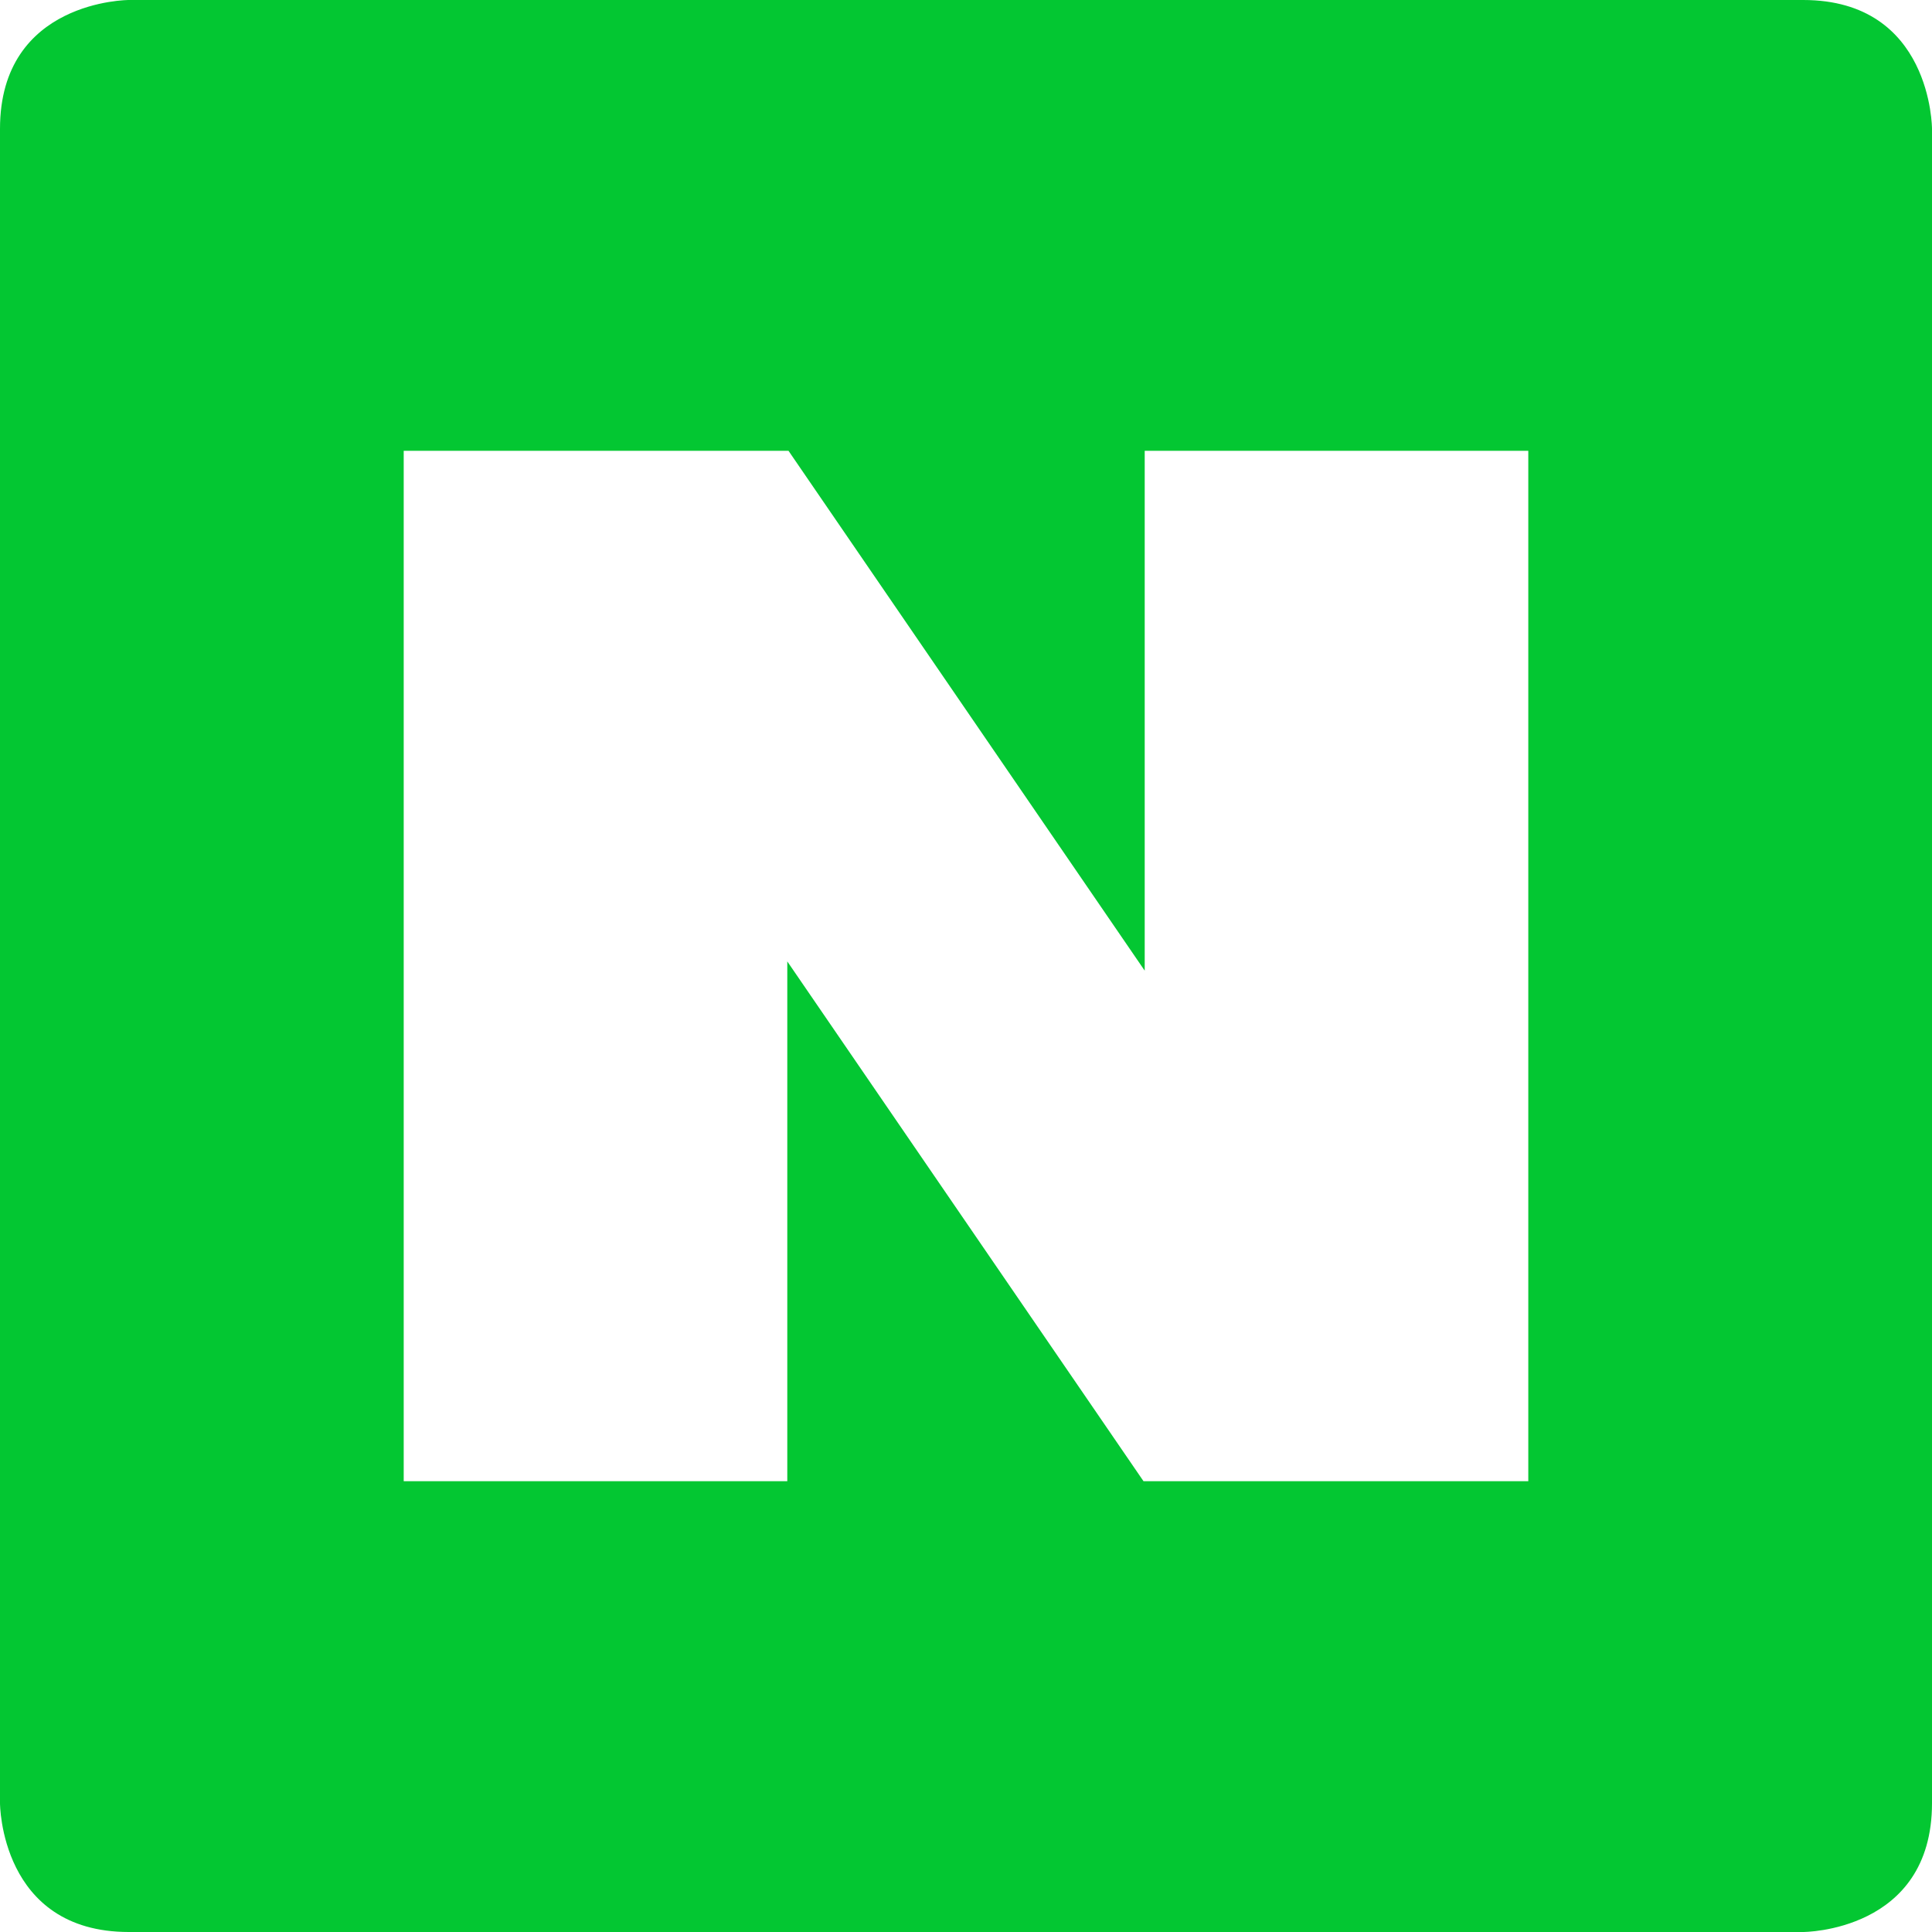 <?xml version="1.0" standalone="no"?>
        <!DOCTYPE svg PUBLIC "-//W3C//DTD SVG 1.1//EN" 
        "http://www.w3.org/Graphics/SVG/1.1/DTD/svg11.dtd"> <svg style="color: rgb(3, 199, 50);" role="img" viewBox="0 0 24 24" xmlns="http://www.w3.org/2000/svg"><title>Naver</title><path d="M1.6 0S0 0 0 1.6v20.8S0 24 1.6 24h20.8s1.6 0 1.6-1.6V1.6S24 0 22.4 0zm3.415 5.6h4.78l4.425 6.458V5.6h4.765v12.8h-4.78L9.78 11.943V18.4H5.015Z" fill="#03c732"></path></svg> 